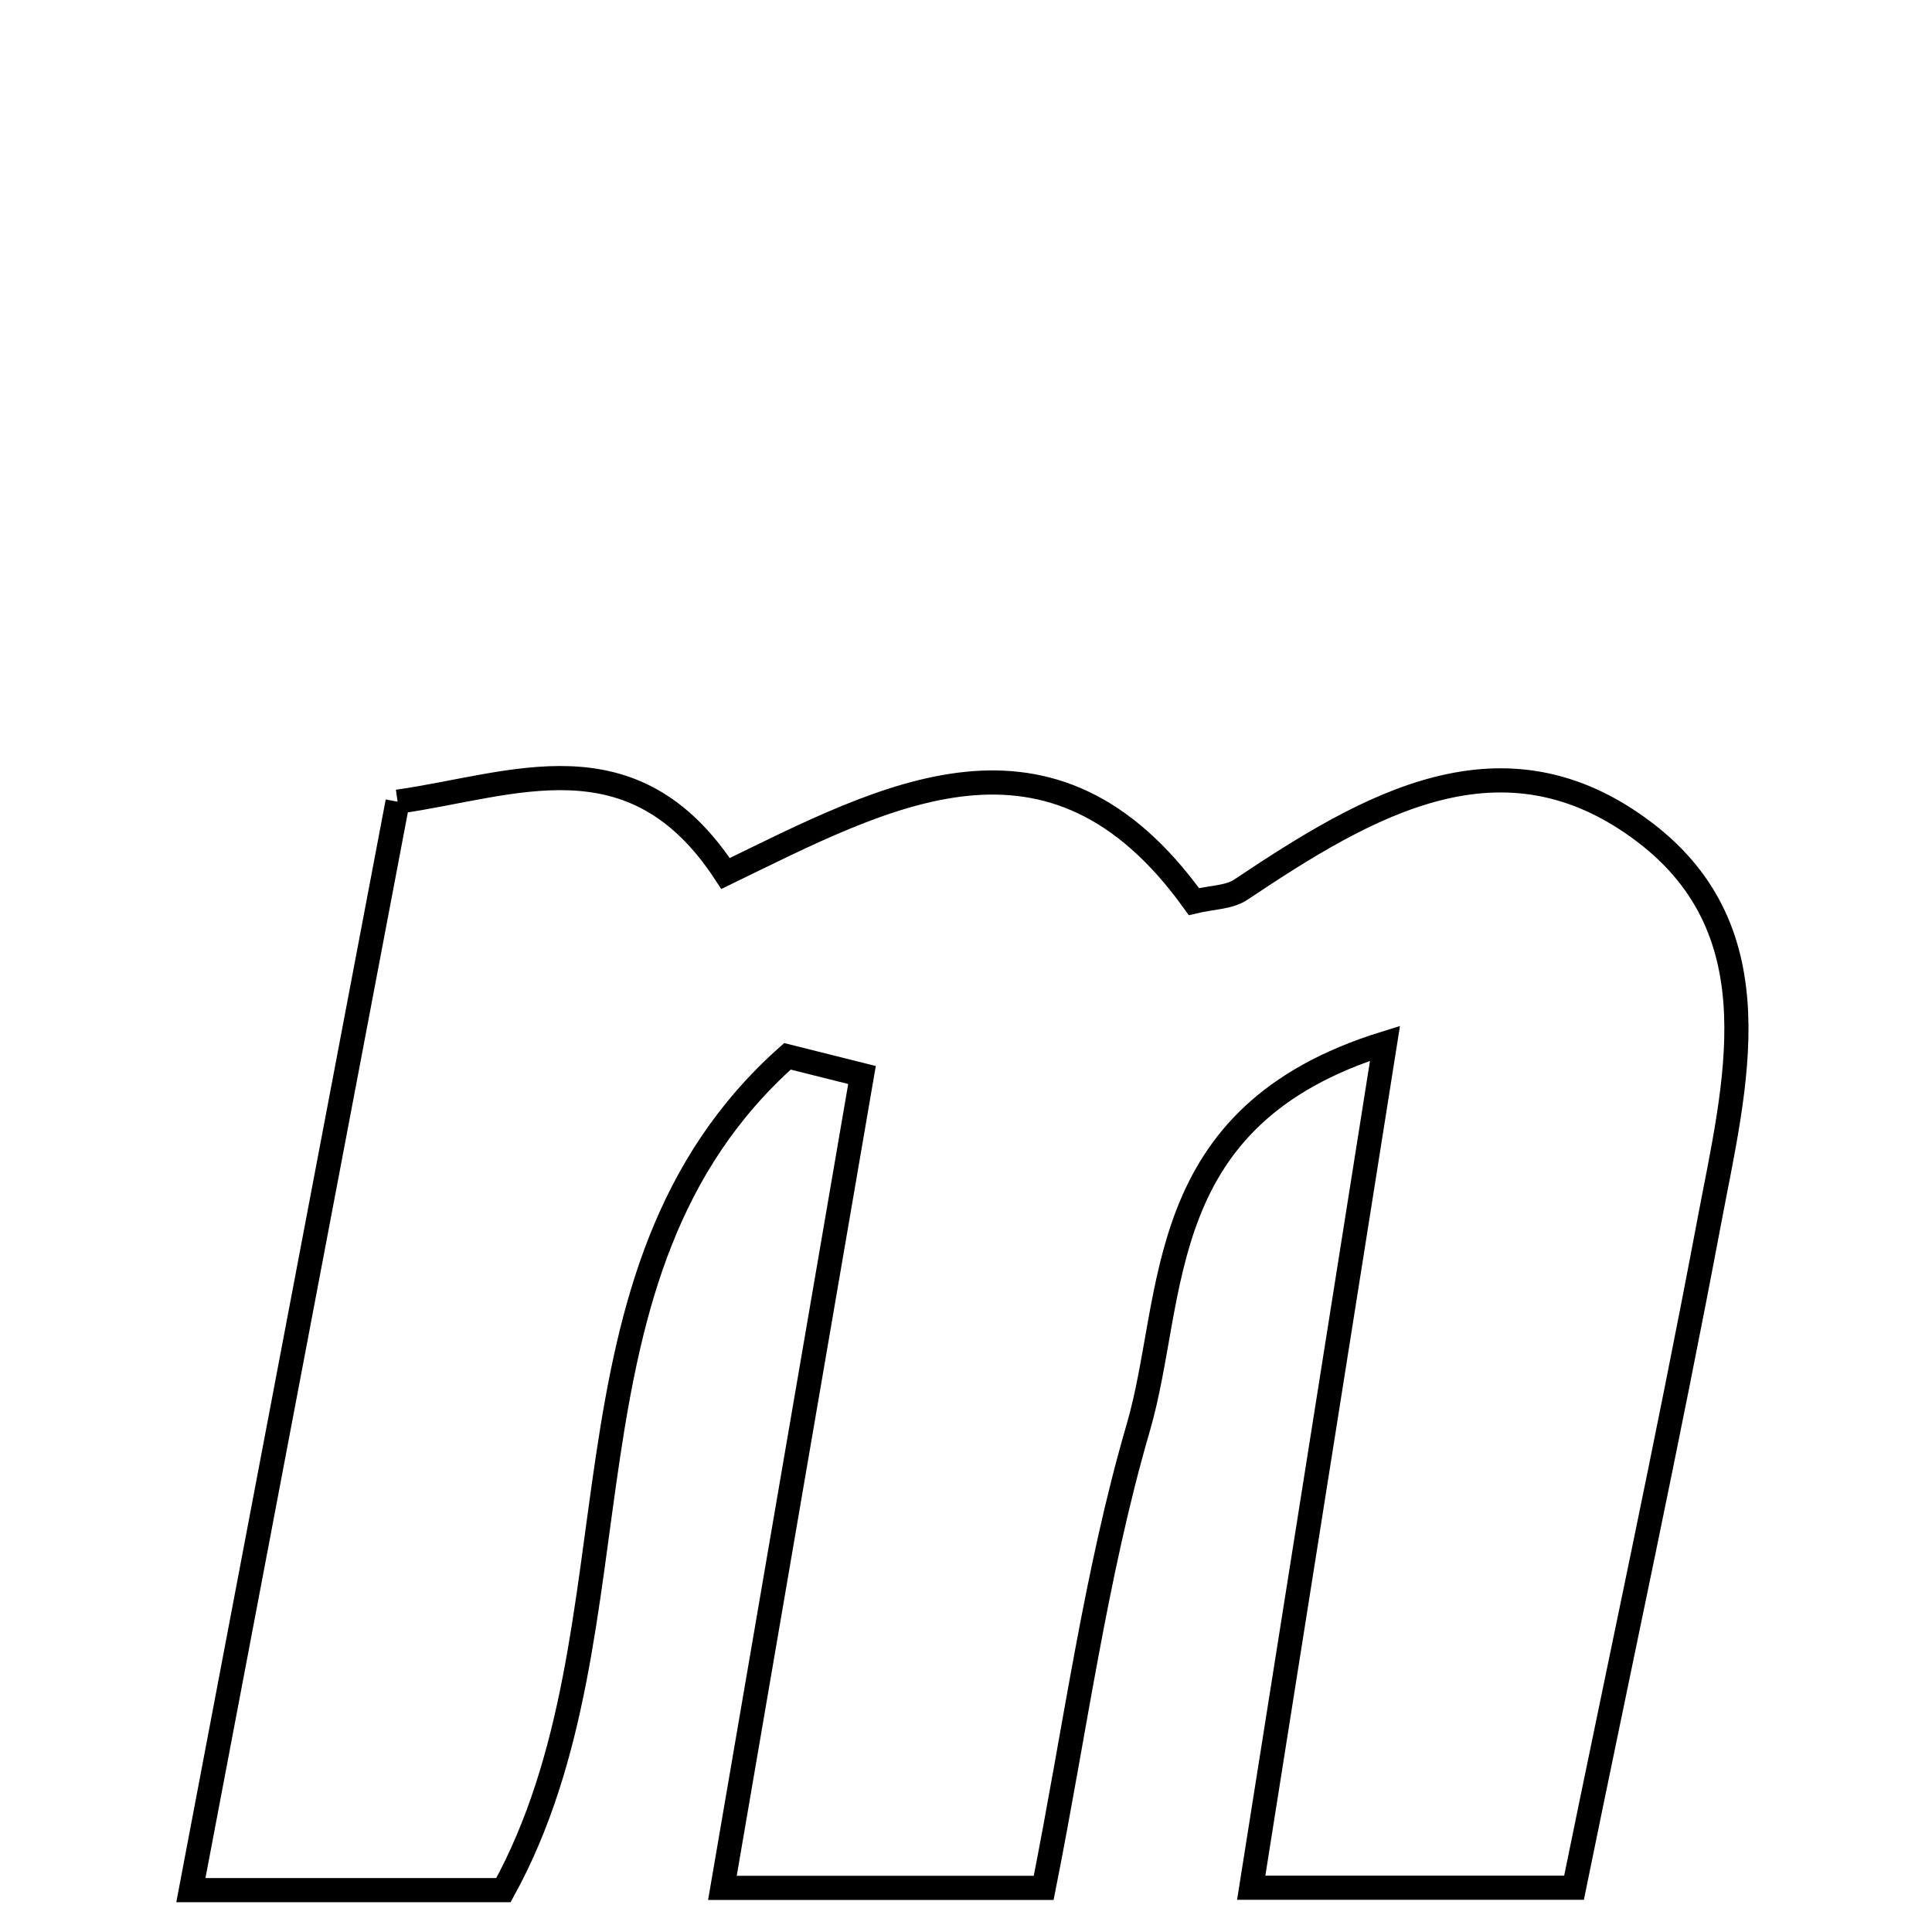 <svg xmlns="http://www.w3.org/2000/svg" viewBox="0.0 0.0 24.0 24.0" height="200px" width="200px"><path fill="none" stroke="black" stroke-width=".3" stroke-opacity="1.0"  filling="0" d="M4.939 9.959 C6.374 9.757 7.863 9.088 9.013 10.851 C11.006 9.884 13.061 8.732 14.831 11.2 C15.052 11.147 15.267 11.15 15.415 11.051 C16.984 10.002 18.671 8.996 20.436 10.343 C22.068 11.588 21.553 13.479 21.233 15.174 C20.72 17.899 20.133 20.609 19.553 23.45 C18.238 23.45 17.024 23.45 15.543 23.45 C16.079 20.065 16.608 16.729 17.205 12.96 C14.292 13.861 14.619 16.088 14.14 17.734 C13.607 19.563 13.358 21.474 12.965 23.452 C11.595 23.452 10.389 23.452 8.974 23.452 C9.568 19.992 10.137 16.673 10.708 13.354 C10.399 13.277 10.091 13.199 9.782 13.122 C6.745 15.824 8.053 20.207 6.254 23.48 C5.07 23.48 3.848 23.48 2.371 23.48 C3.263 18.782 4.086 14.451 4.939 9.959"></path></svg>